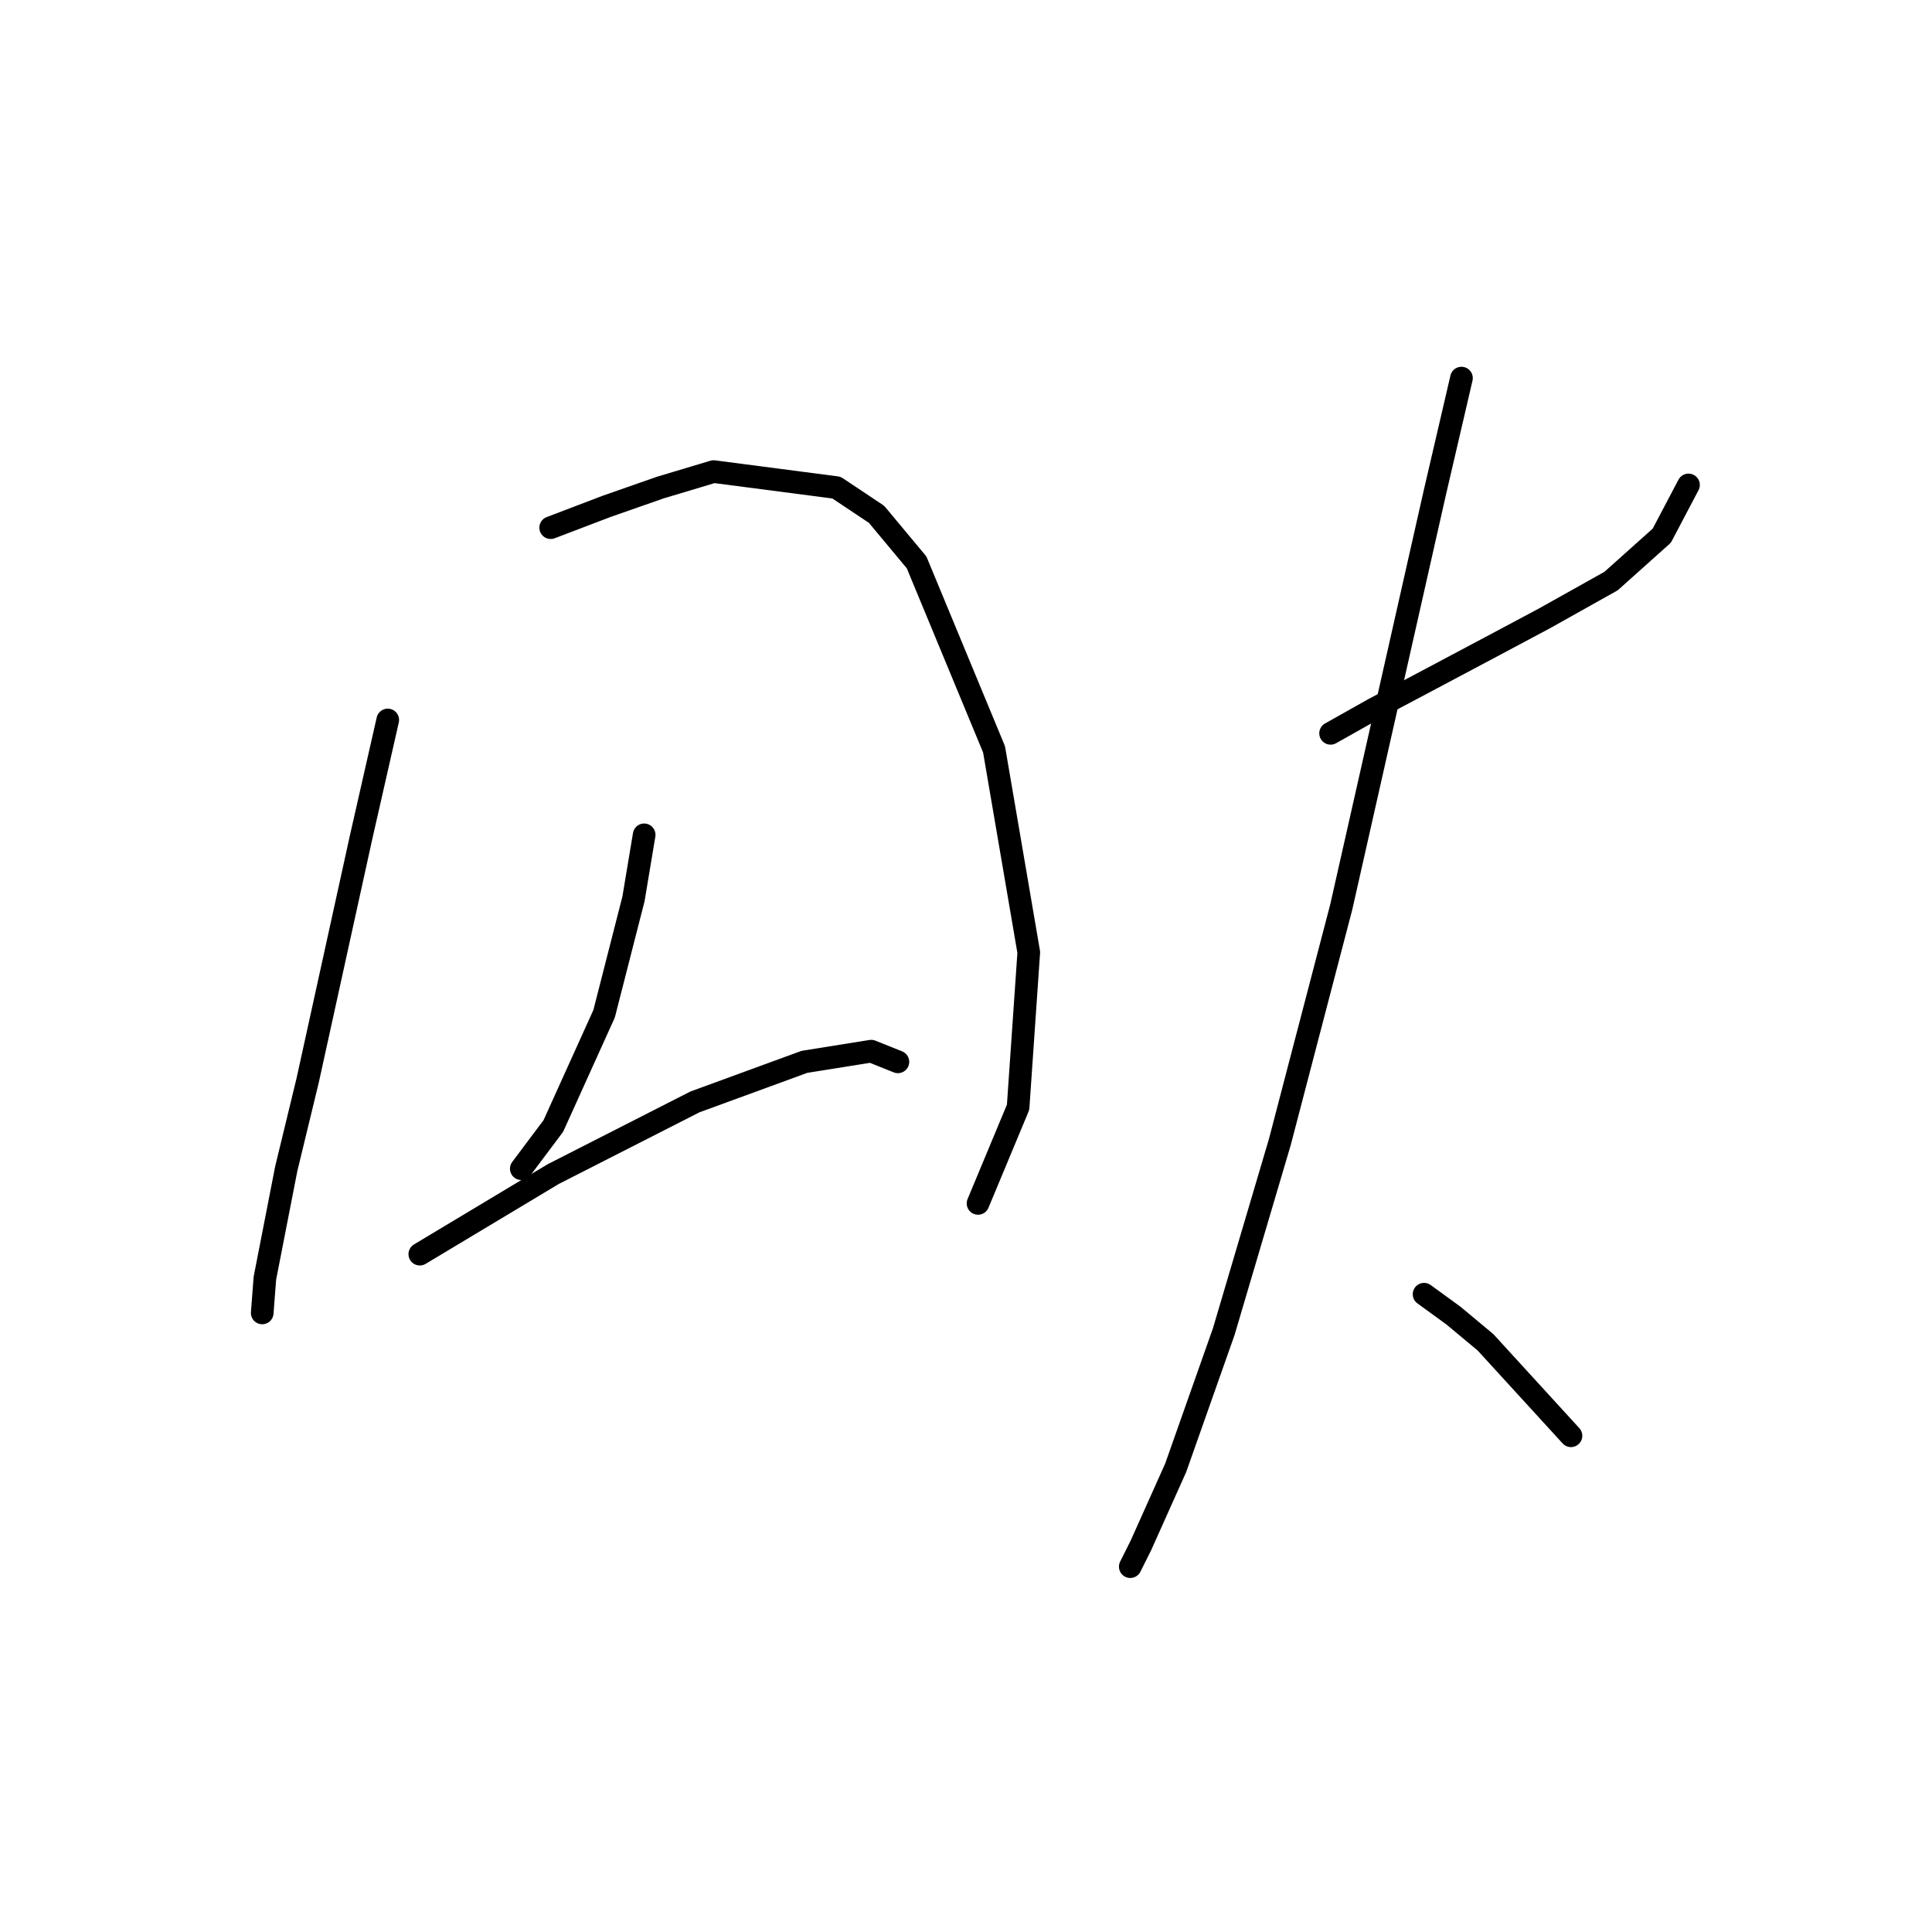 <?xml version="1.0" standalone="no"?>
    <svg width="256" height="256" xmlns="http://www.w3.org/2000/svg" version="1.1">
    <polyline stroke="black" stroke-width="3" stroke-linecap="round" fill="transparent" stroke-linejoin="round" points="51.379 95.4 47.84 110.973 40.762 143.179 37.931 154.858 35.099 169.368 34.746 173.969 34.746 173.969 " />
        <polyline stroke="black" stroke-width="3" stroke-linecap="round" fill="transparent" stroke-linejoin="round" points="72.968 69.919 80.4 67.087 87.478 64.61 94.557 62.487 110.837 64.61 116.145 68.149 121.454 74.52 131.717 99.293 136.318 126.191 134.903 146.718 129.594 159.458 129.594 159.458 " />
        <polyline stroke="black" stroke-width="3" stroke-linecap="round" fill="transparent" stroke-linejoin="round" points="85.355 110.619 83.939 119.113 80.046 134.331 73.322 149.195 69.075 154.858 69.075 154.858 " />
        <polyline stroke="black" stroke-width="3" stroke-linecap="round" fill="transparent" stroke-linejoin="round" points="55.626 166.183 73.322 155.565 92.079 146.01 106.59 140.701 115.438 139.285 118.977 140.701 118.977 140.701 " />
        <polyline stroke="black" stroke-width="3" stroke-linecap="round" fill="transparent" stroke-linejoin="round" points="176.31 97.17 181.973 93.985 187.989 90.8 199.315 84.783 204.623 81.952 213.471 76.997 220.195 70.98 223.735 64.256 223.735 64.256 " />
        <polyline stroke="black" stroke-width="3" stroke-linecap="round" fill="transparent" stroke-linejoin="round" points="193.652 50.1 190.113 65.318 177.726 120.174 169.586 151.319 162.154 176.446 155.783 194.496 151.183 204.759 149.767 207.591 149.767 207.591 " />
        <polyline stroke="black" stroke-width="3" stroke-linecap="round" fill="transparent" stroke-linejoin="round" points="188.697 171.491 192.59 174.323 196.837 177.862 208.162 190.249 208.162 190.249 " />
        </svg>